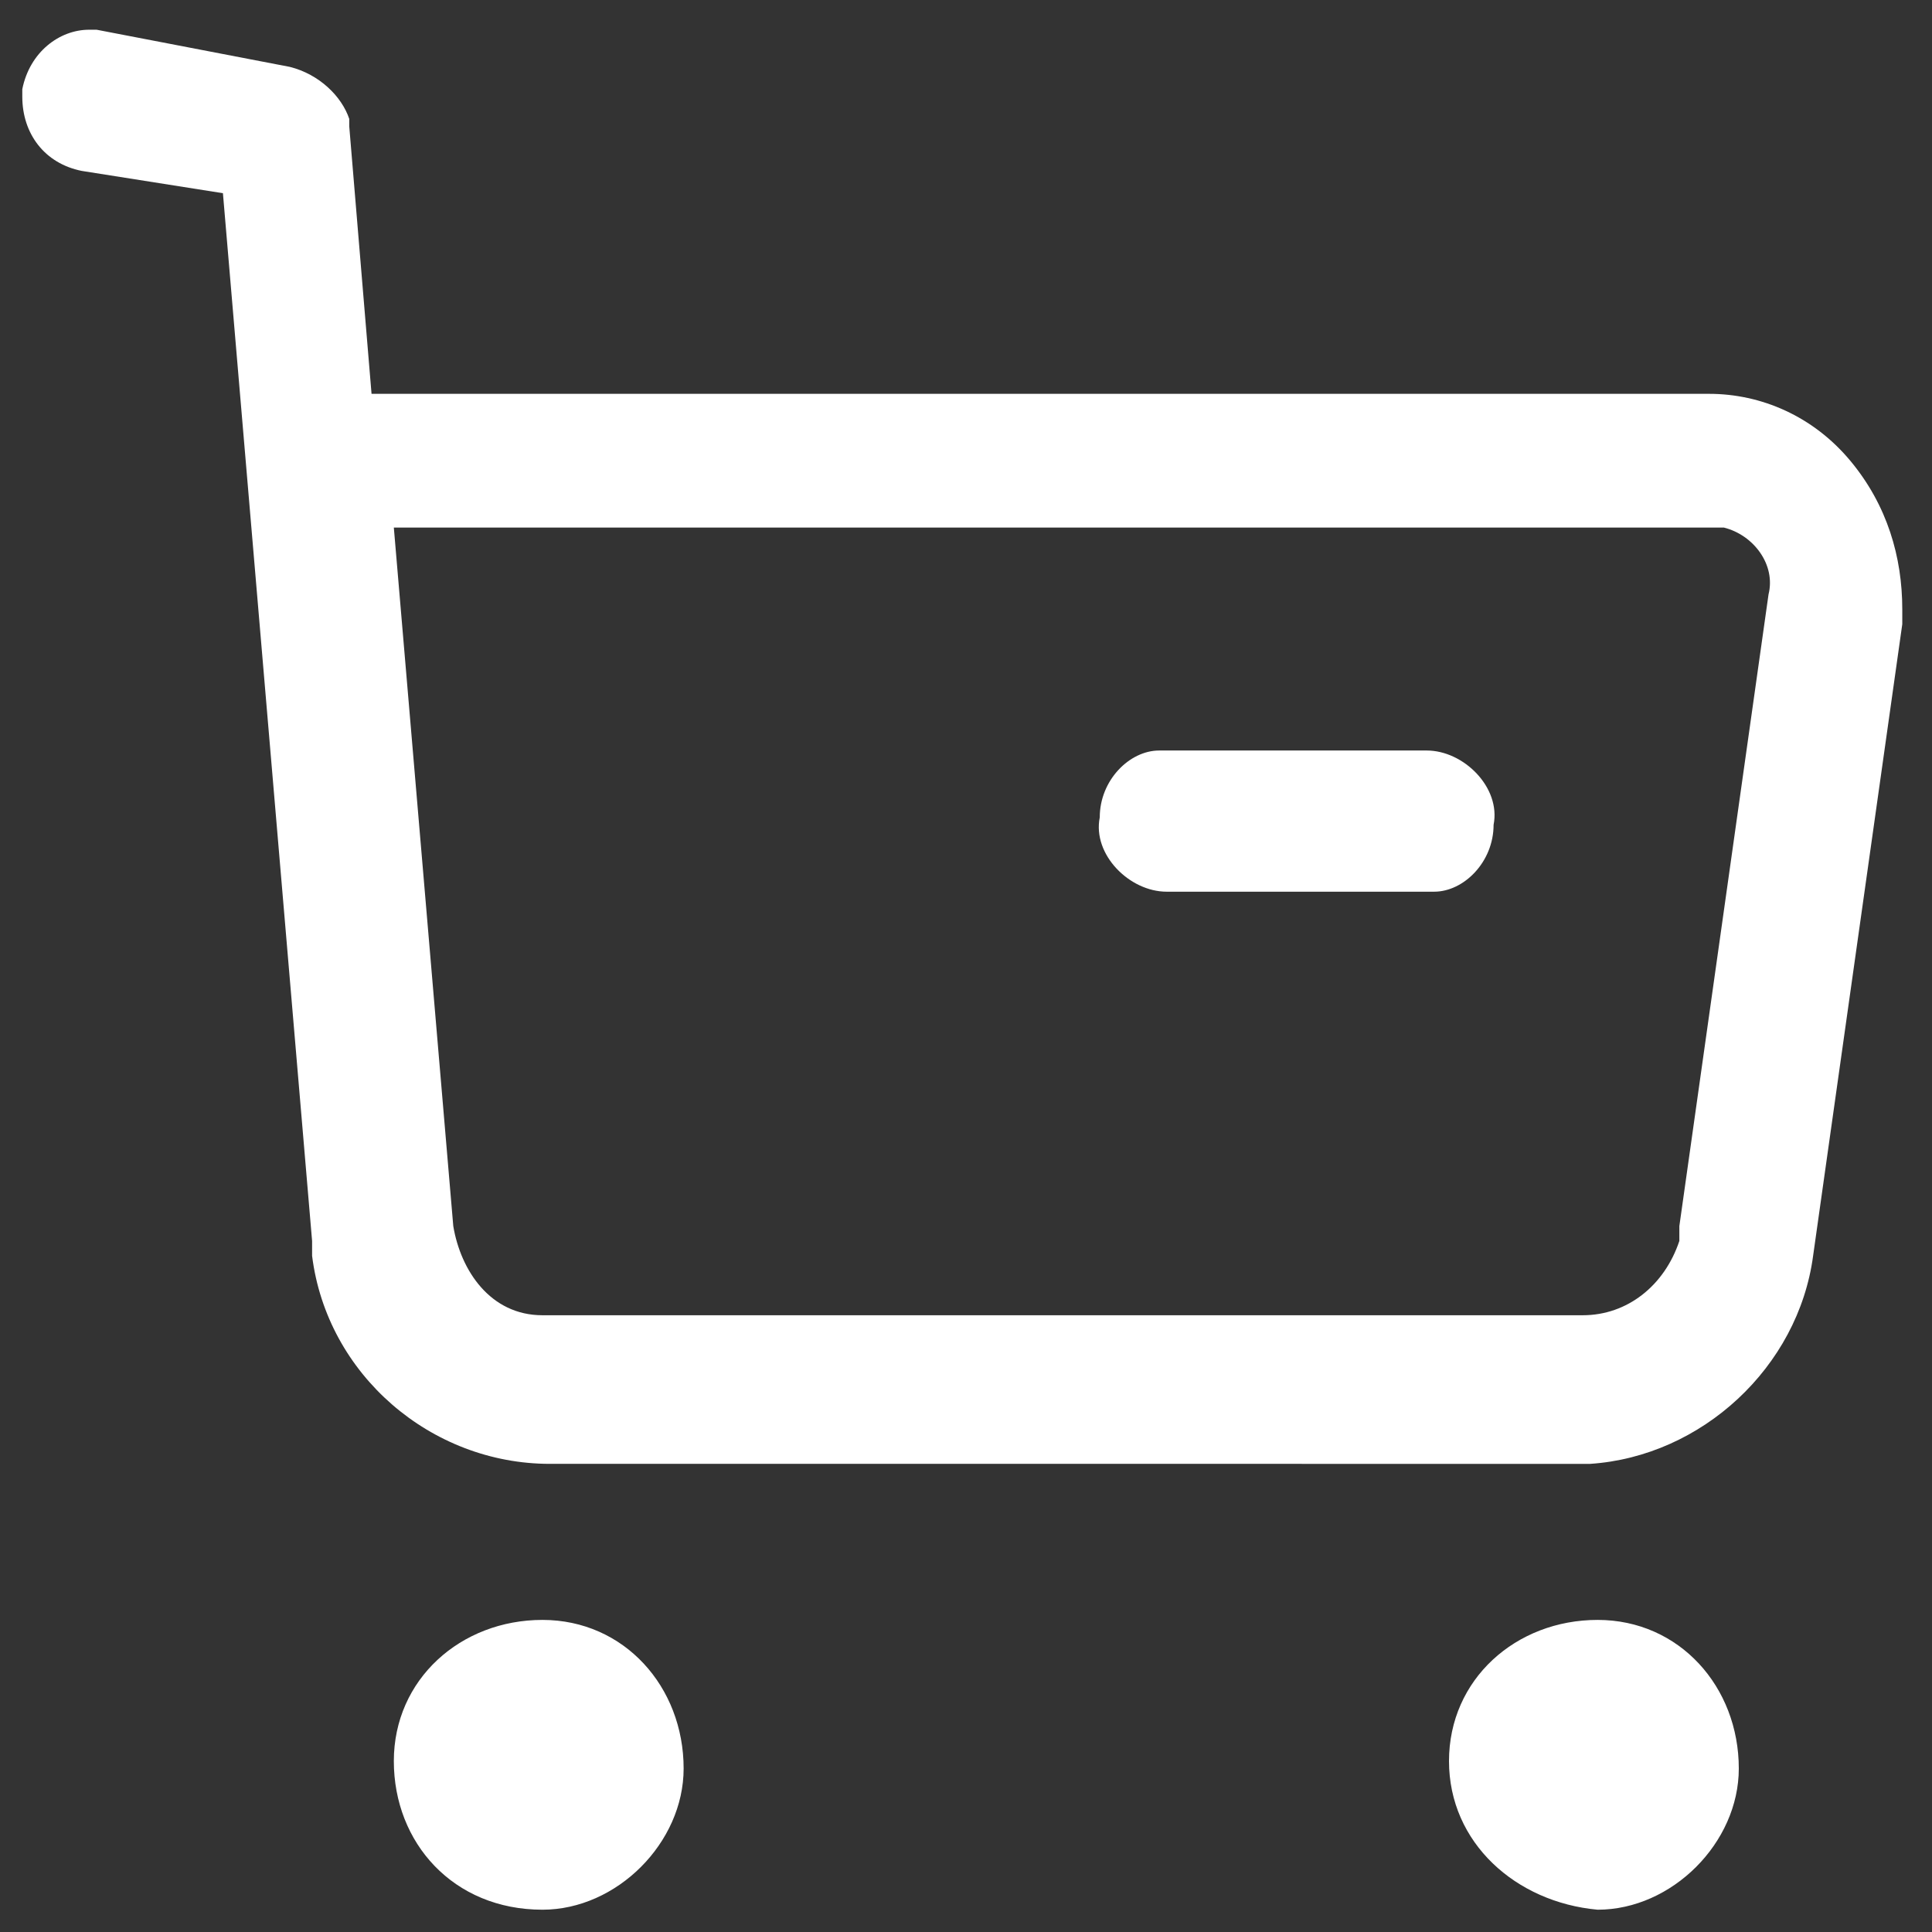 <?xml version="1.0" encoding="utf-8"?>
<!-- Generator: Adobe Illustrator 25.0.0, SVG Export Plug-In . SVG Version: 6.00 Build 0)  -->
<svg version="1.1" id="Layer_1" xmlns="http://www.w3.org/2000/svg" xmlns:xlink="http://www.w3.org/1999/xlink" x="0px" y="0px"
	 viewBox="0 0 26 26" style="enable-background:new 0 0 26 26;" xml:space="preserve">
<rect x="0" y="0" width="26" height="26" fill="#333333" stroke="none"/>
<style type="text/css">
	.st0{fill-rule:evenodd;clip-rule:evenodd;fill:#FFFFFF;}
</style>
<path id="CArt" class="st0" d="M19.5,23.7c0-1.1,0.9-1.9,2-1.9s1.9,0.9,1.9,2c0,1-0.9,1.9-1.9,1.9h0C20.4,25.6,19.5,24.8,19.5,23.7z
	 M5.3,23.7c0-1.1,0.9-1.9,2-1.9c1.1,0,1.9,0.9,1.9,2c0,1-0.9,1.9-1.9,1.9C6.1,25.7,5.3,24.8,5.3,23.7z M7.4,19.7
	c-1.6,0-3-1.2-3.2-2.8l0-0.2L3,2.6L1.1,2.3c-0.5-0.1-0.8-0.5-0.8-1l0-0.1c0.1-0.5,0.5-0.8,0.9-0.8h0l0.1,0l2.6,0.5
	c0.4,0.1,0.7,0.4,0.8,0.7l0,0.1l0.3,3.6H23c0.7,0,1.4,0.3,1.9,0.9c0.5,0.6,0.7,1.3,0.7,2l0,0.2l-1.2,8.5c-0.2,1.5-1.5,2.7-3,2.8
	l-0.2,0L7.4,19.7L7.4,19.7z M6.1,16.5c0.1,0.6,0.5,1.2,1.2,1.2l0.2,0h13.8c0.6,0,1.1-0.4,1.3-1l0-0.2l1.2-8.5
	c0.1-0.4-0.2-0.8-0.6-0.9l-0.1,0H5.3L6.1,16.5z M15.7,12c-0.5,0-1-0.5-0.9-1c0-0.5,0.4-0.9,0.8-0.9l0.1,0h3.5c0.5,0,1,0.5,0.9,1
	c0,0.5-0.4,0.9-0.8,0.9l-0.1,0H15.7z"/>
</svg>
